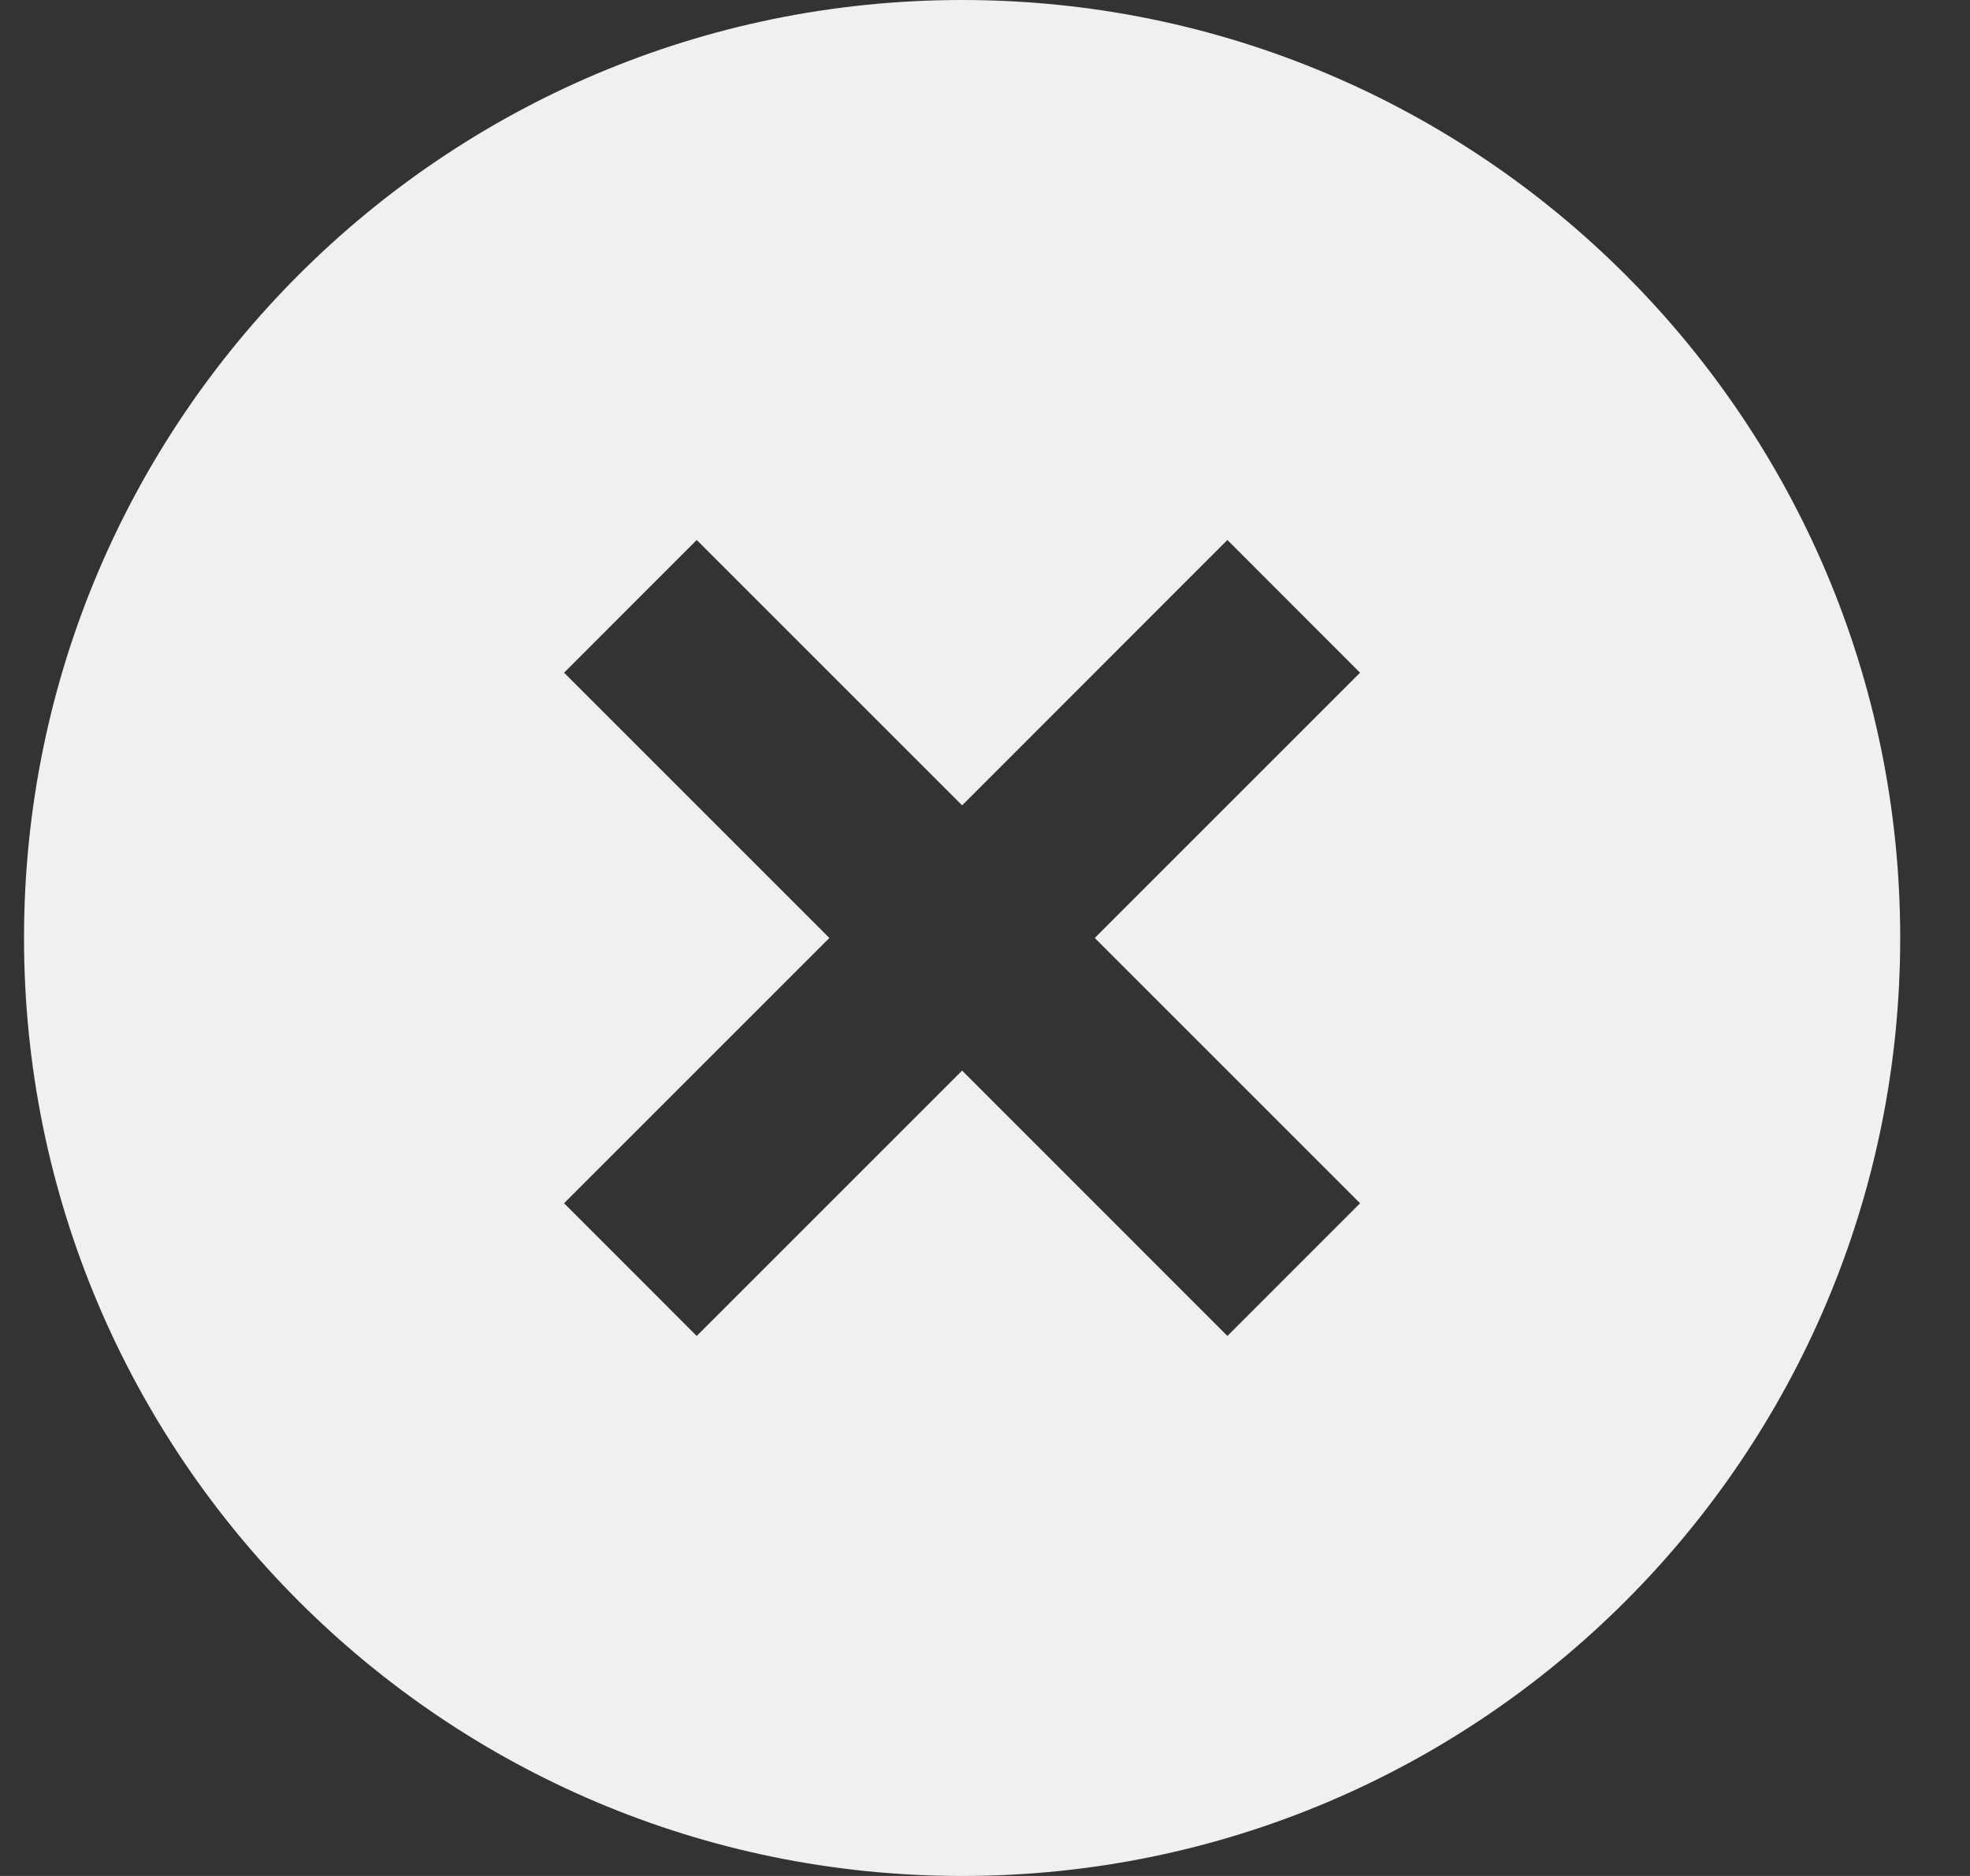 <svg width="21" height="20" viewBox="0 0 21 20" fill="none" xmlns="http://www.w3.org/2000/svg">
<rect x="0" y="0" width="21" height="20" fill="#333333" stroke="none"/>
<path d="M10.256 20C4.733 20 0.256 15.523 0.256 10C0.256 4.477 4.733 0 10.256 0C15.778 0 20.256 4.477 20.256 10C20.256 15.523 15.778 20 10.256 20ZM10.256 8.586L7.427 5.757L6.013 7.172L8.841 10L6.013 12.828L7.427 14.243L10.256 11.414L13.084 14.243L14.498 12.828L11.67 10L14.498 7.172L13.084 5.757L10.256 8.586Z" fill="#F0F0F0"/>
</svg>
